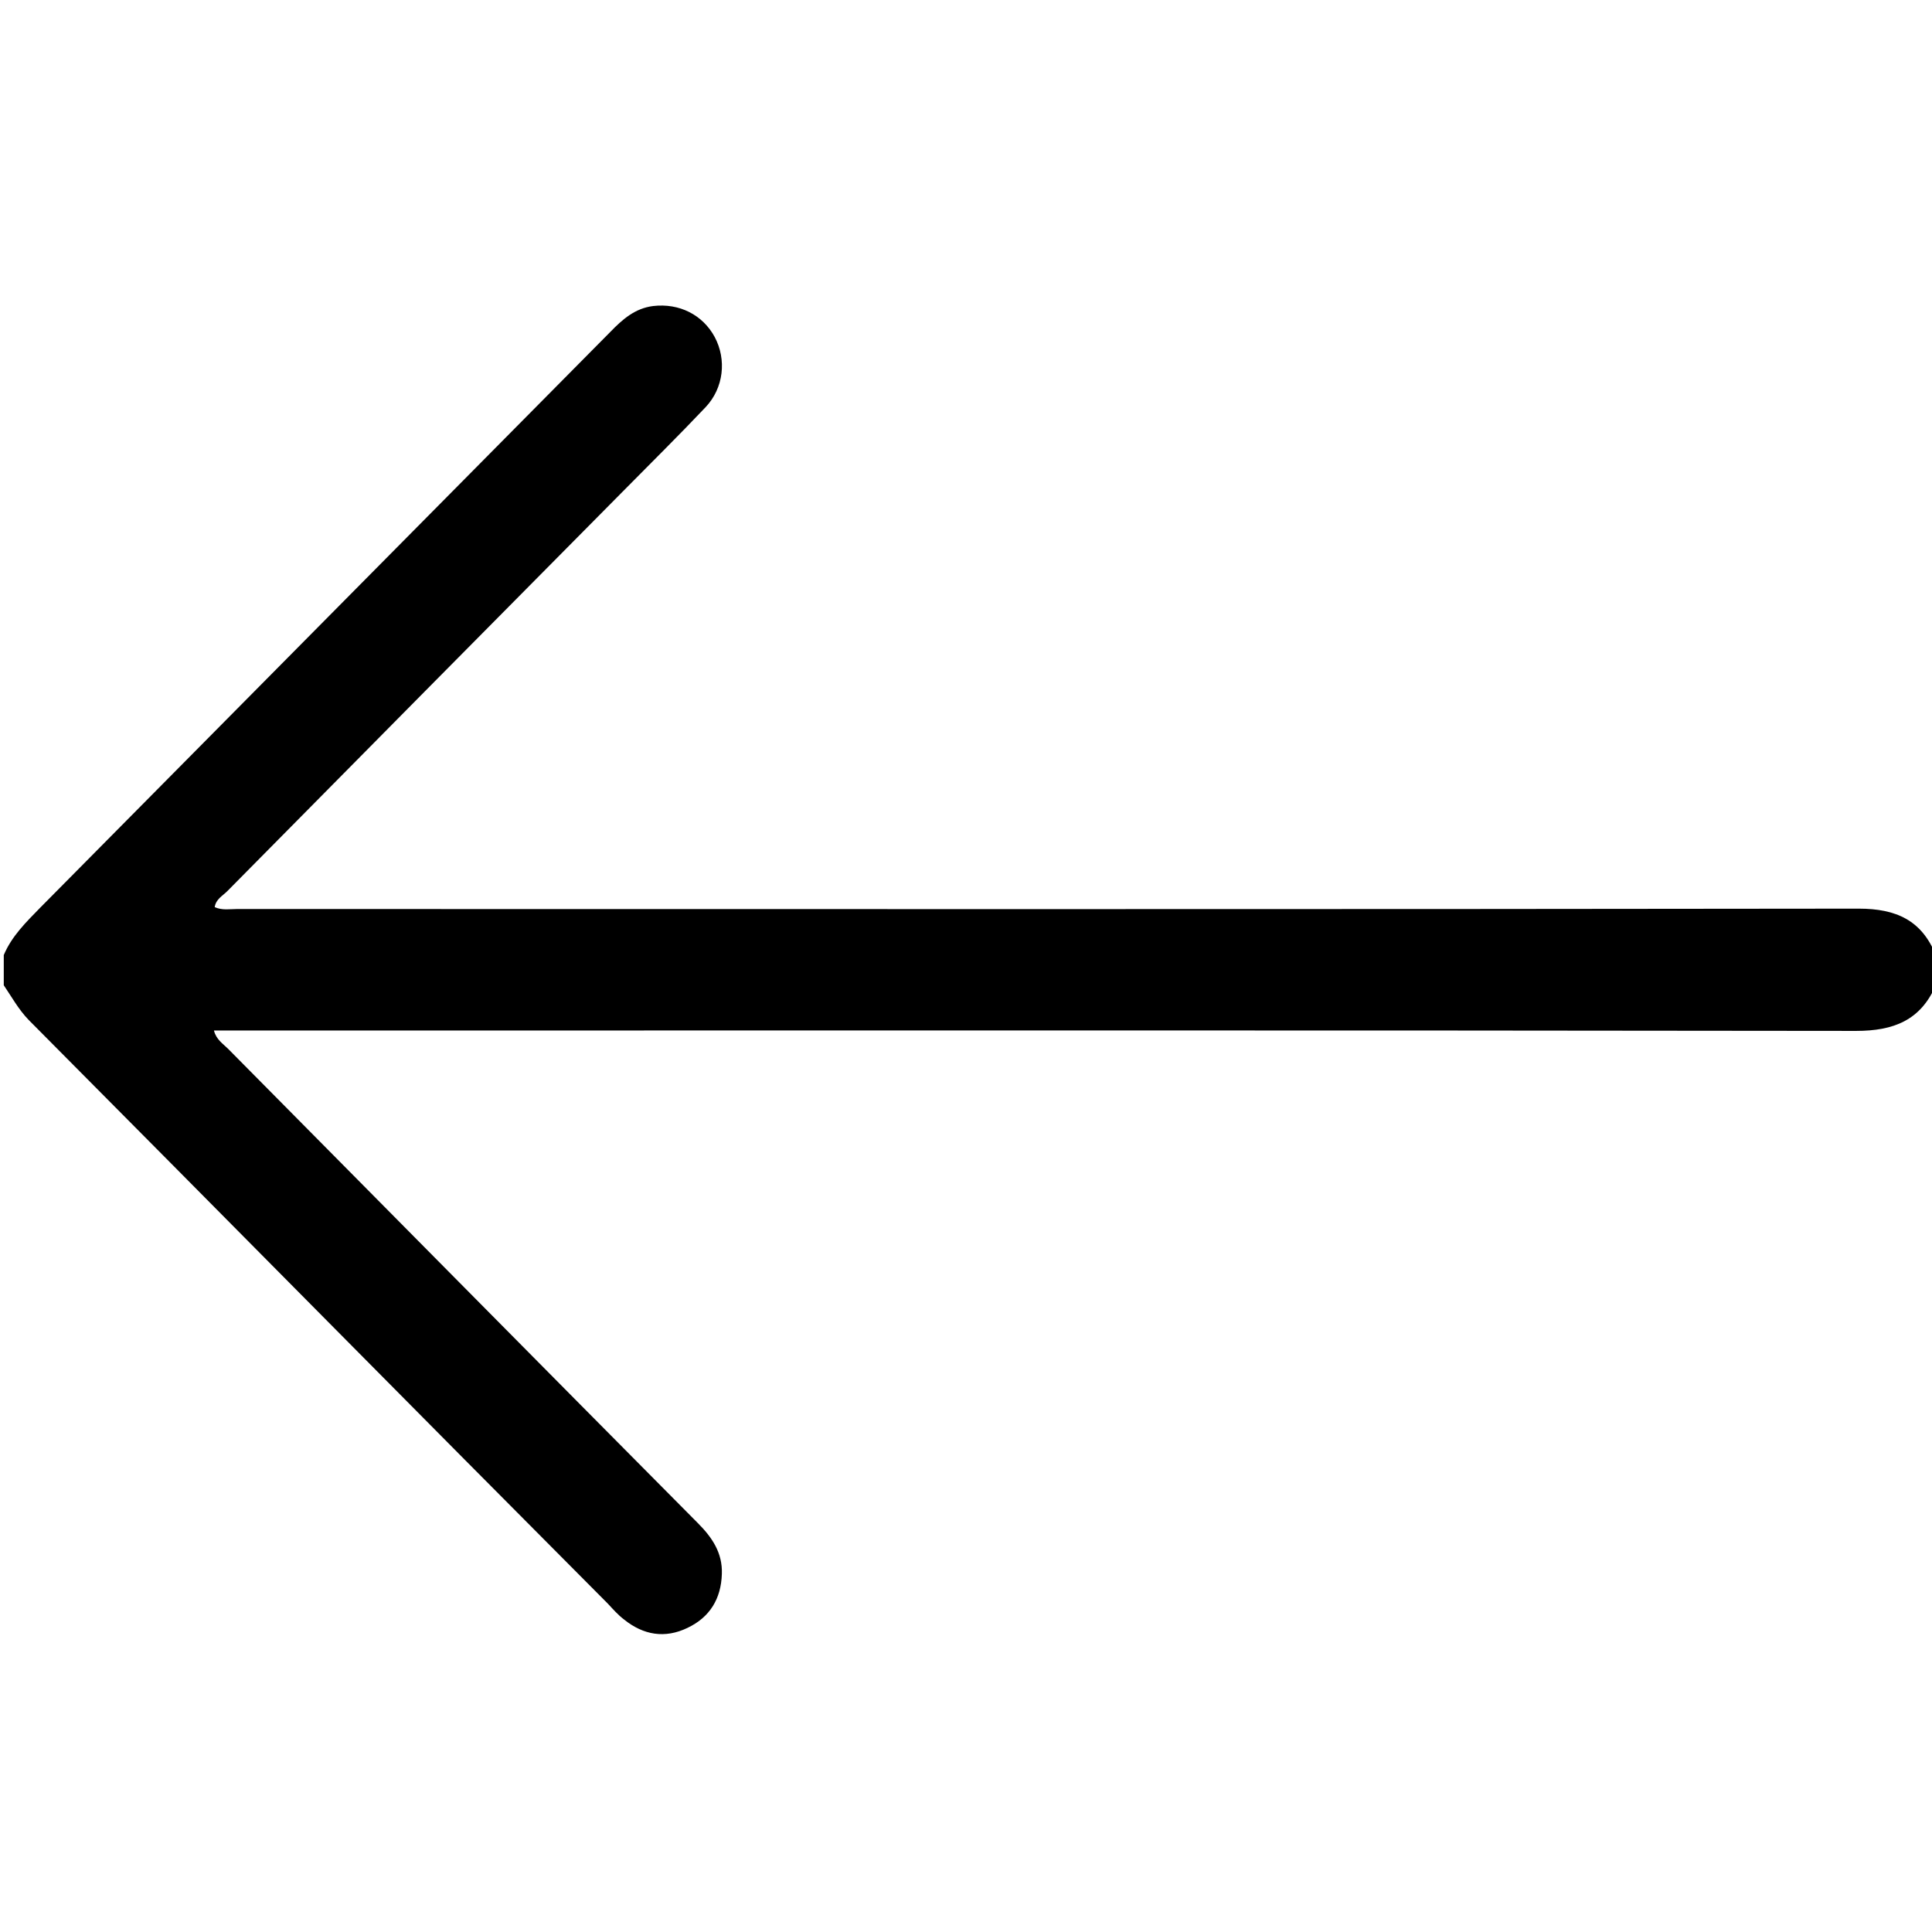 <?xml version="1.0" encoding="utf-8"?>
<!-- Generator: Adobe Illustrator 21.1.0, SVG Export Plug-In . SVG Version: 6.00 Build 0)  -->
<svg version="1.1" id="Layer_1" xmlns="http://www.w3.org/2000/svg" xmlns:xlink="http://www.w3.org/1999/xlink" x="0px" y="0px"
	 viewBox="0 0 512 512" style="enable-background:new 0 0 512 512;" xml:space="preserve">
<g>
	<path d="M1,253.1c2.1-5,5.9-8.7,9.6-12.5C61,189.7,111.4,138.8,161.8,87.9c3.2-3.3,6.5-6.2,11.3-6.8c6.9-0.8,13.1,2.3,16.3,8.2
		c3.2,6,2.4,13.5-2.4,18.6c-7.2,7.6-14.7,15-22.1,22.5C130,165.6,95.1,200.9,60.2,236.2c-1.2,1.2-3,2.1-3.3,4.2c2,0.9,4,0.5,5.9,0.5
		c143.3,0,286.5,0.1,429.8-0.1c9.9,0,16.7,3.1,20.4,12.3c0,2.7,0,5.3,0,8c-4,9.3-11.2,12.1-21.1,12.1c-143-0.2-286-0.1-428.9-0.1
		c-2,0-4,0-6.3,0c0.6,2.4,2.4,3.5,3.7,4.8c41.5,41.9,83,83.9,124.5,125.7c3.8,3.8,6.6,7.9,6.4,13.5c-0.2,6.6-3.2,11.5-9.1,14.3
		c-6,2.9-11.7,1.9-16.8-2.2c-1.6-1.2-2.9-2.7-4.3-4.2C109.8,373.5,58.8,321.8,7.6,270.3c-2.7-2.8-4.5-6.1-6.6-9.2
		C1,258.4,1,255.7,1,253.1z"/>
</g>
</svg>
